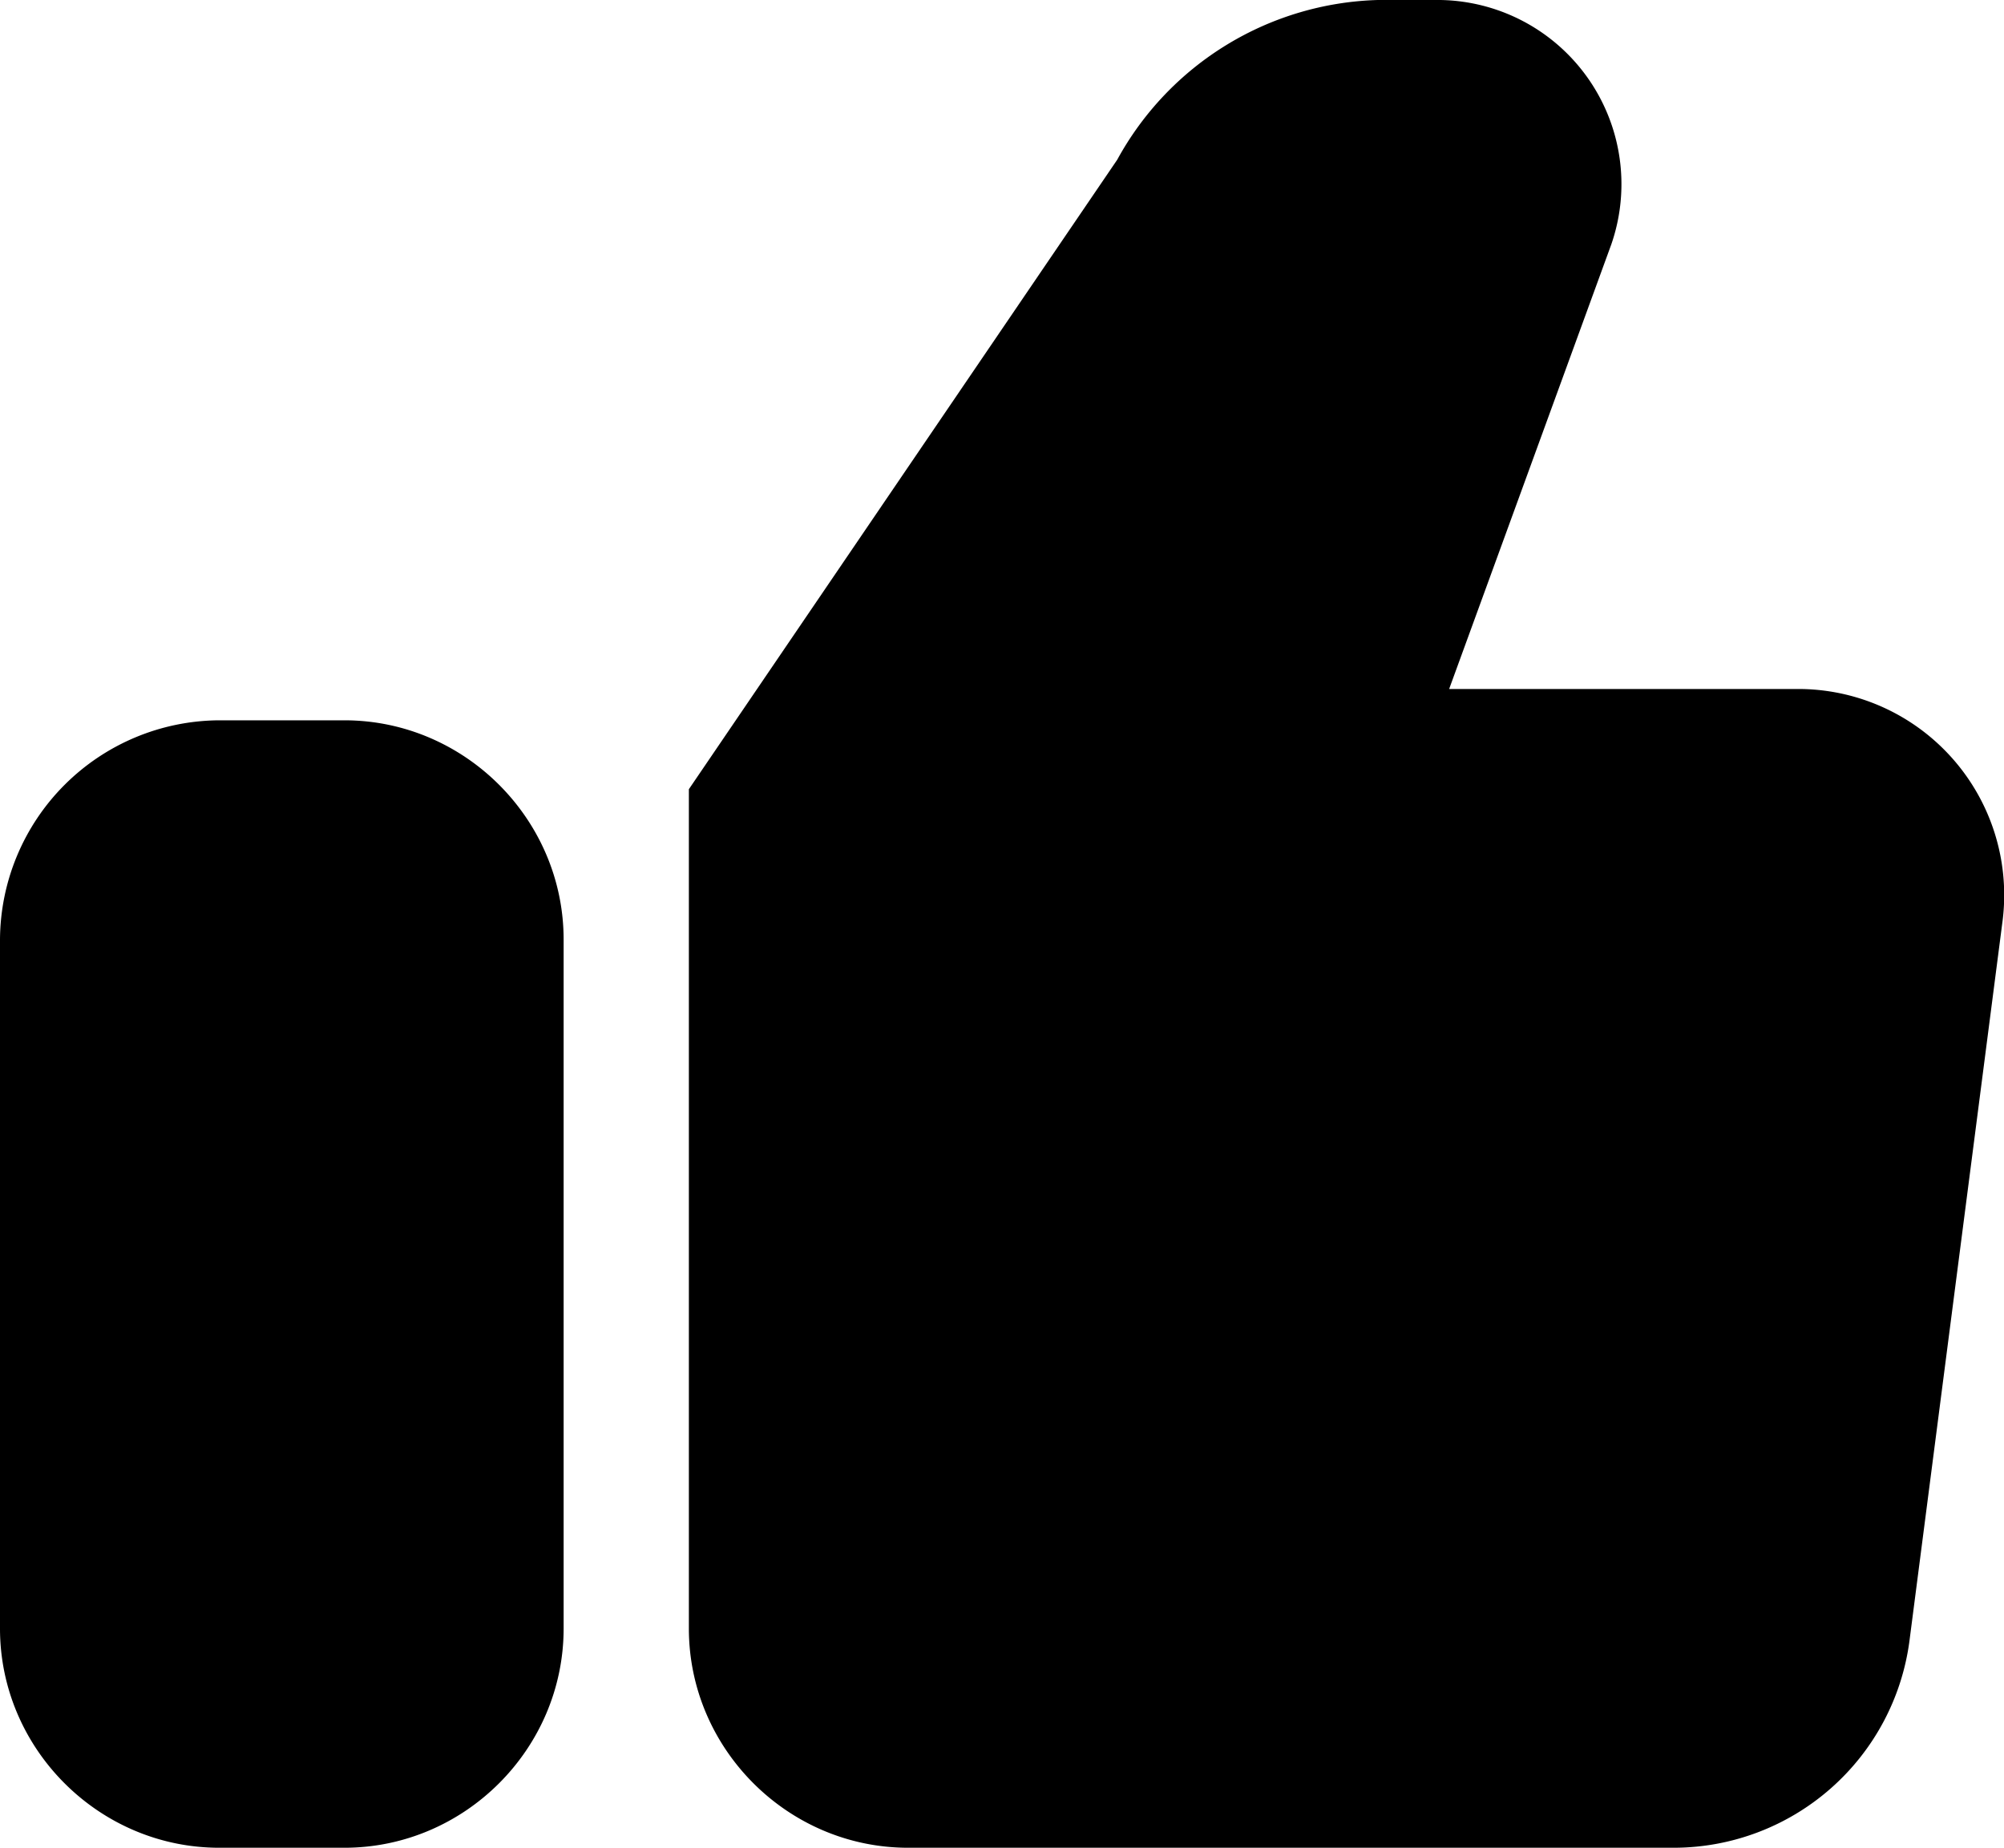 <svg xmlns="http://www.w3.org/2000/svg" viewBox="0 0 32 29.5"><path d="M22 0a4.9 4.9 0 0 0-4.16 2.55l-1.105 1.623L11 12.6V26c0 1.92 1.58 3.5 3.5 3.5h12.24a3.8 3.8 0 0 0 3.75-3.3l1.49-11.52A3.29 3.29 0 0 0 28.74 11h-5.6l2.59-7.1A2.94 2.94 0 0 0 23 0ZM3.5 11.5A3.52 3.52 0 0 0 0 15v11c0 1.92 1.58 3.5 3.5 3.5h2C7.42 29.5 9 27.92 9 26V15c0-1.92-1.58-3.5-3.5-3.5Z" color="#000" style="-inkscape-stroke:none"/></svg>